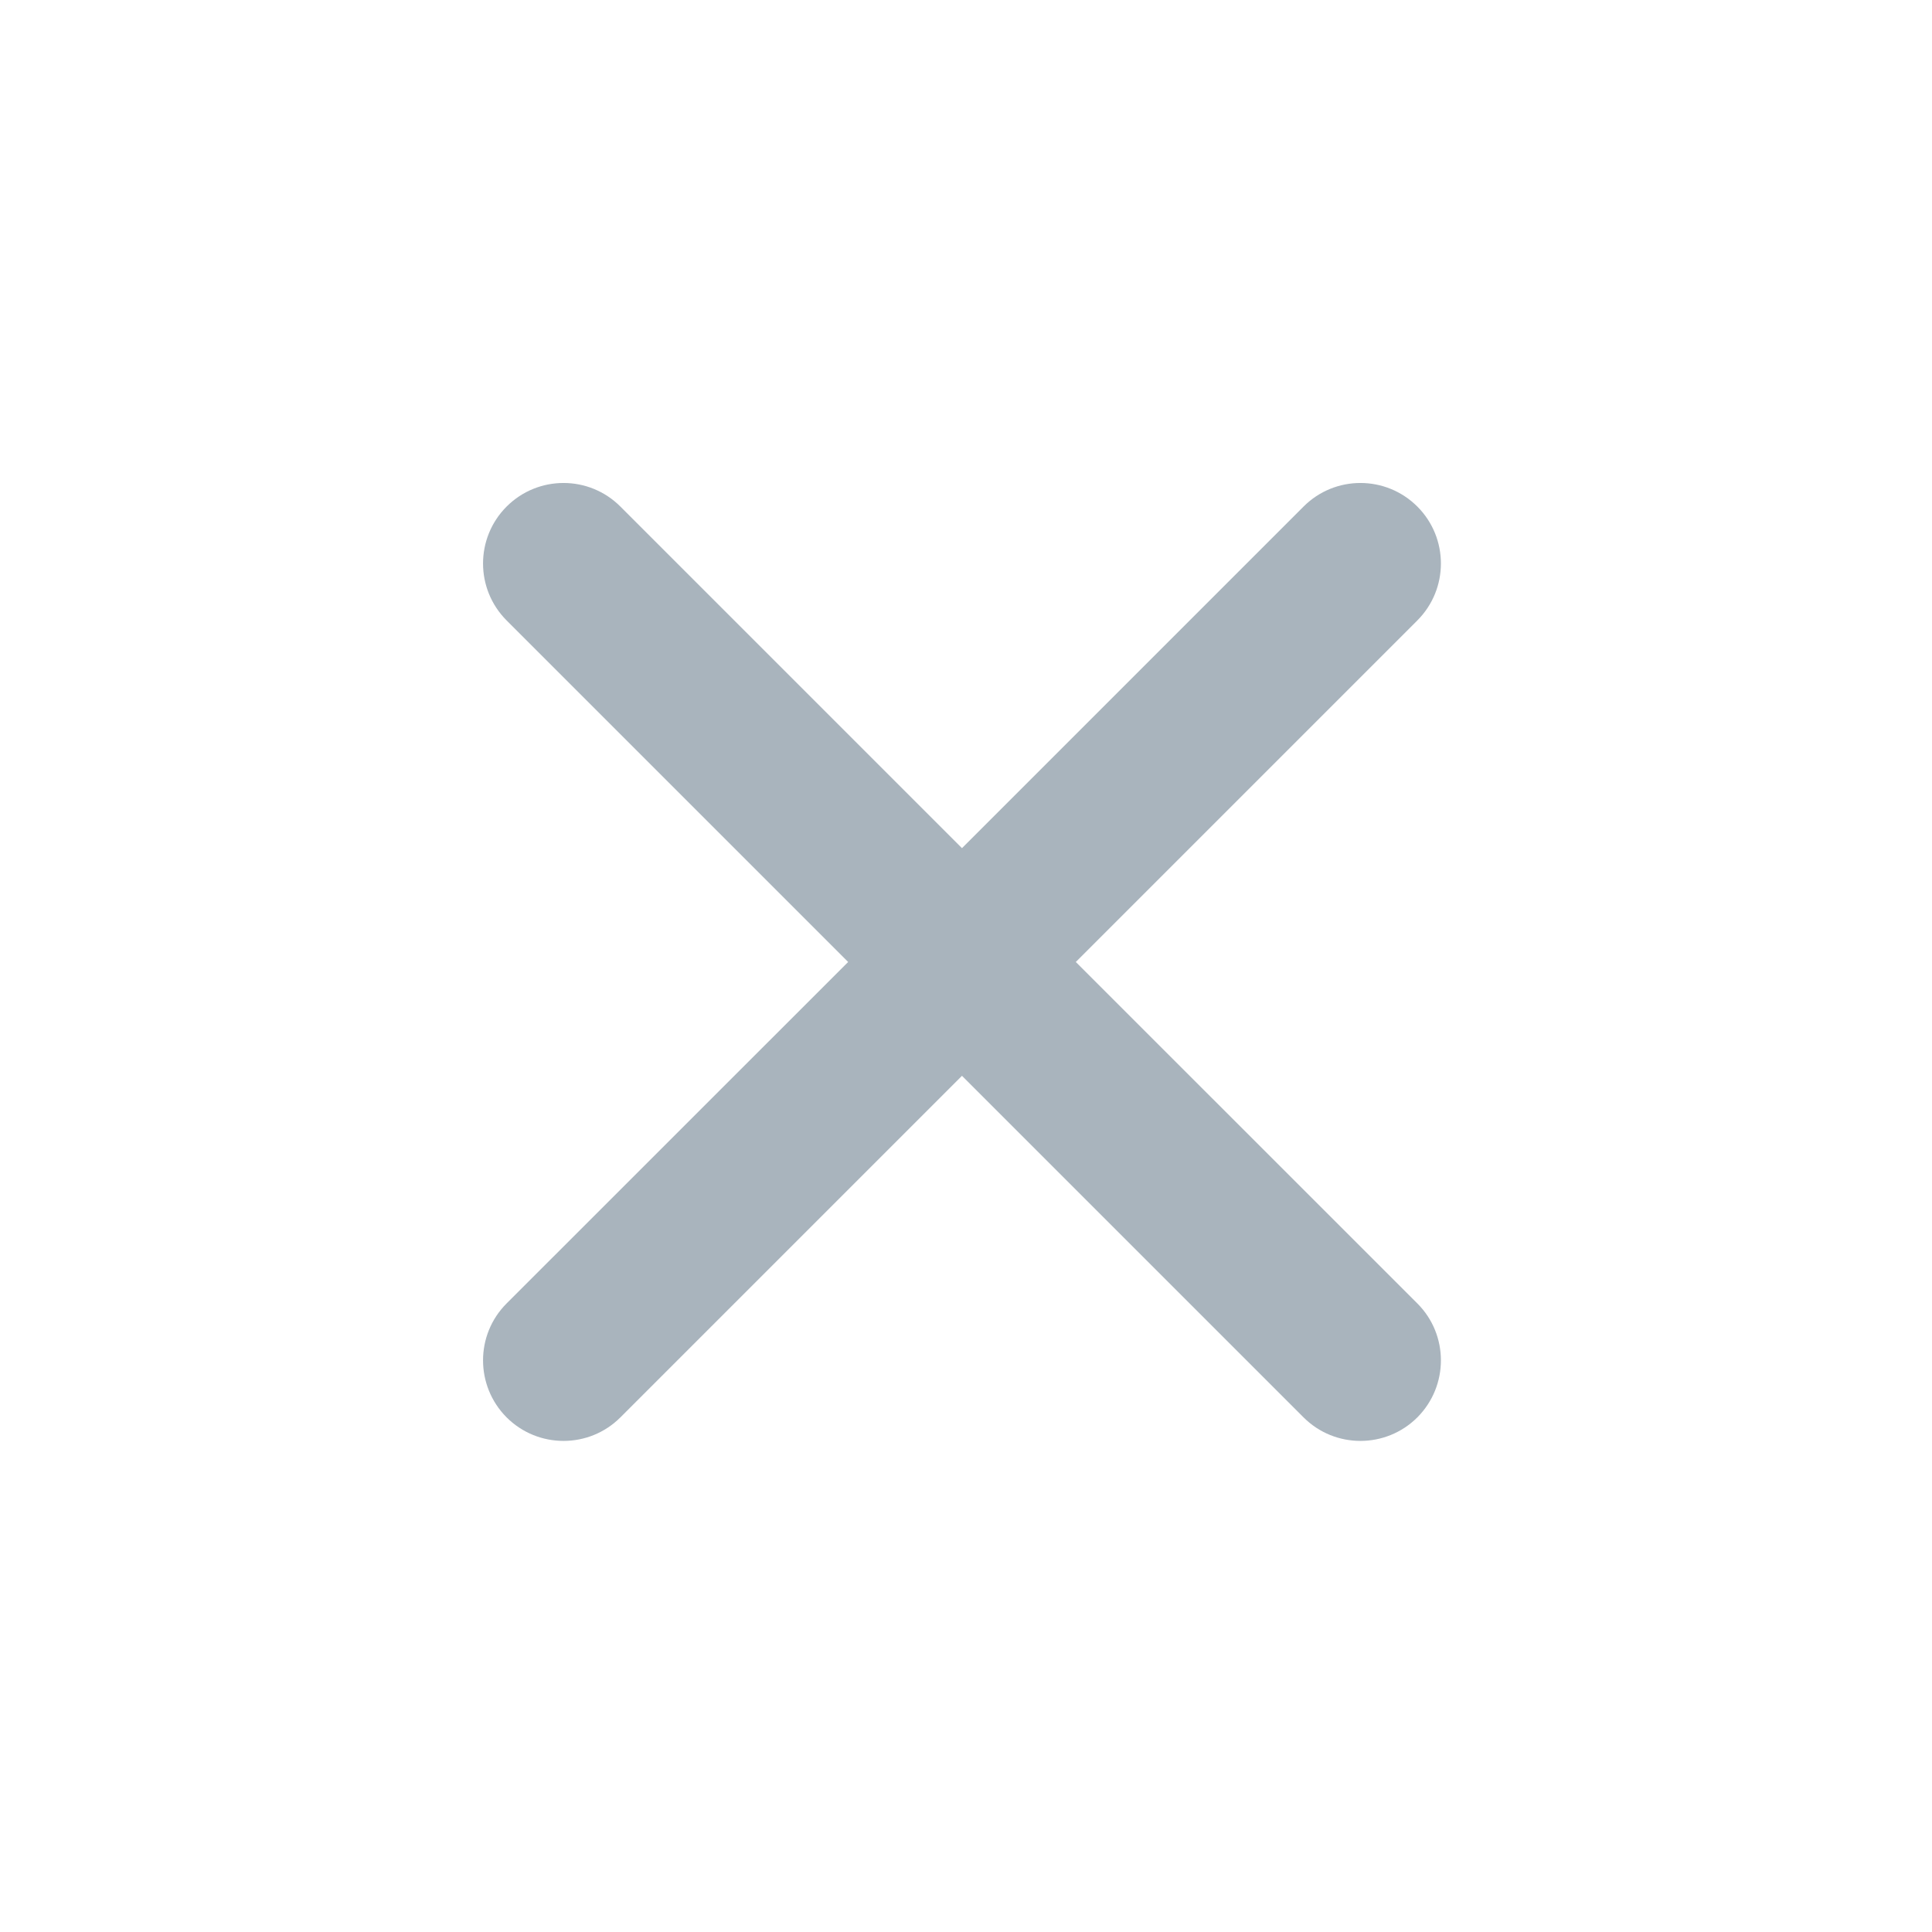 <svg width="24" height="24" viewBox="0 0 24 24" fill="none" xmlns="http://www.w3.org/2000/svg">
<path d="M13.364 11.95L17.607 16.192C17.997 16.582 17.997 17.215 17.607 17.607C17.216 17.997 16.583 17.997 16.193 17.607L11.95 13.364L7.707 17.607C7.317 17.997 6.684 17.997 6.293 17.607C5.903 17.215 5.903 16.582 6.293 16.192L10.536 11.95L6.293 7.707C5.903 7.316 5.903 6.684 6.293 6.293C6.684 5.902 7.317 5.902 7.707 6.293L11.95 10.536L16.193 6.293C16.583 5.902 17.216 5.902 17.607 6.293C17.997 6.684 17.997 7.316 17.607 7.707L13.364 11.95Z" fill="#A9B4BD"/>
</svg>
